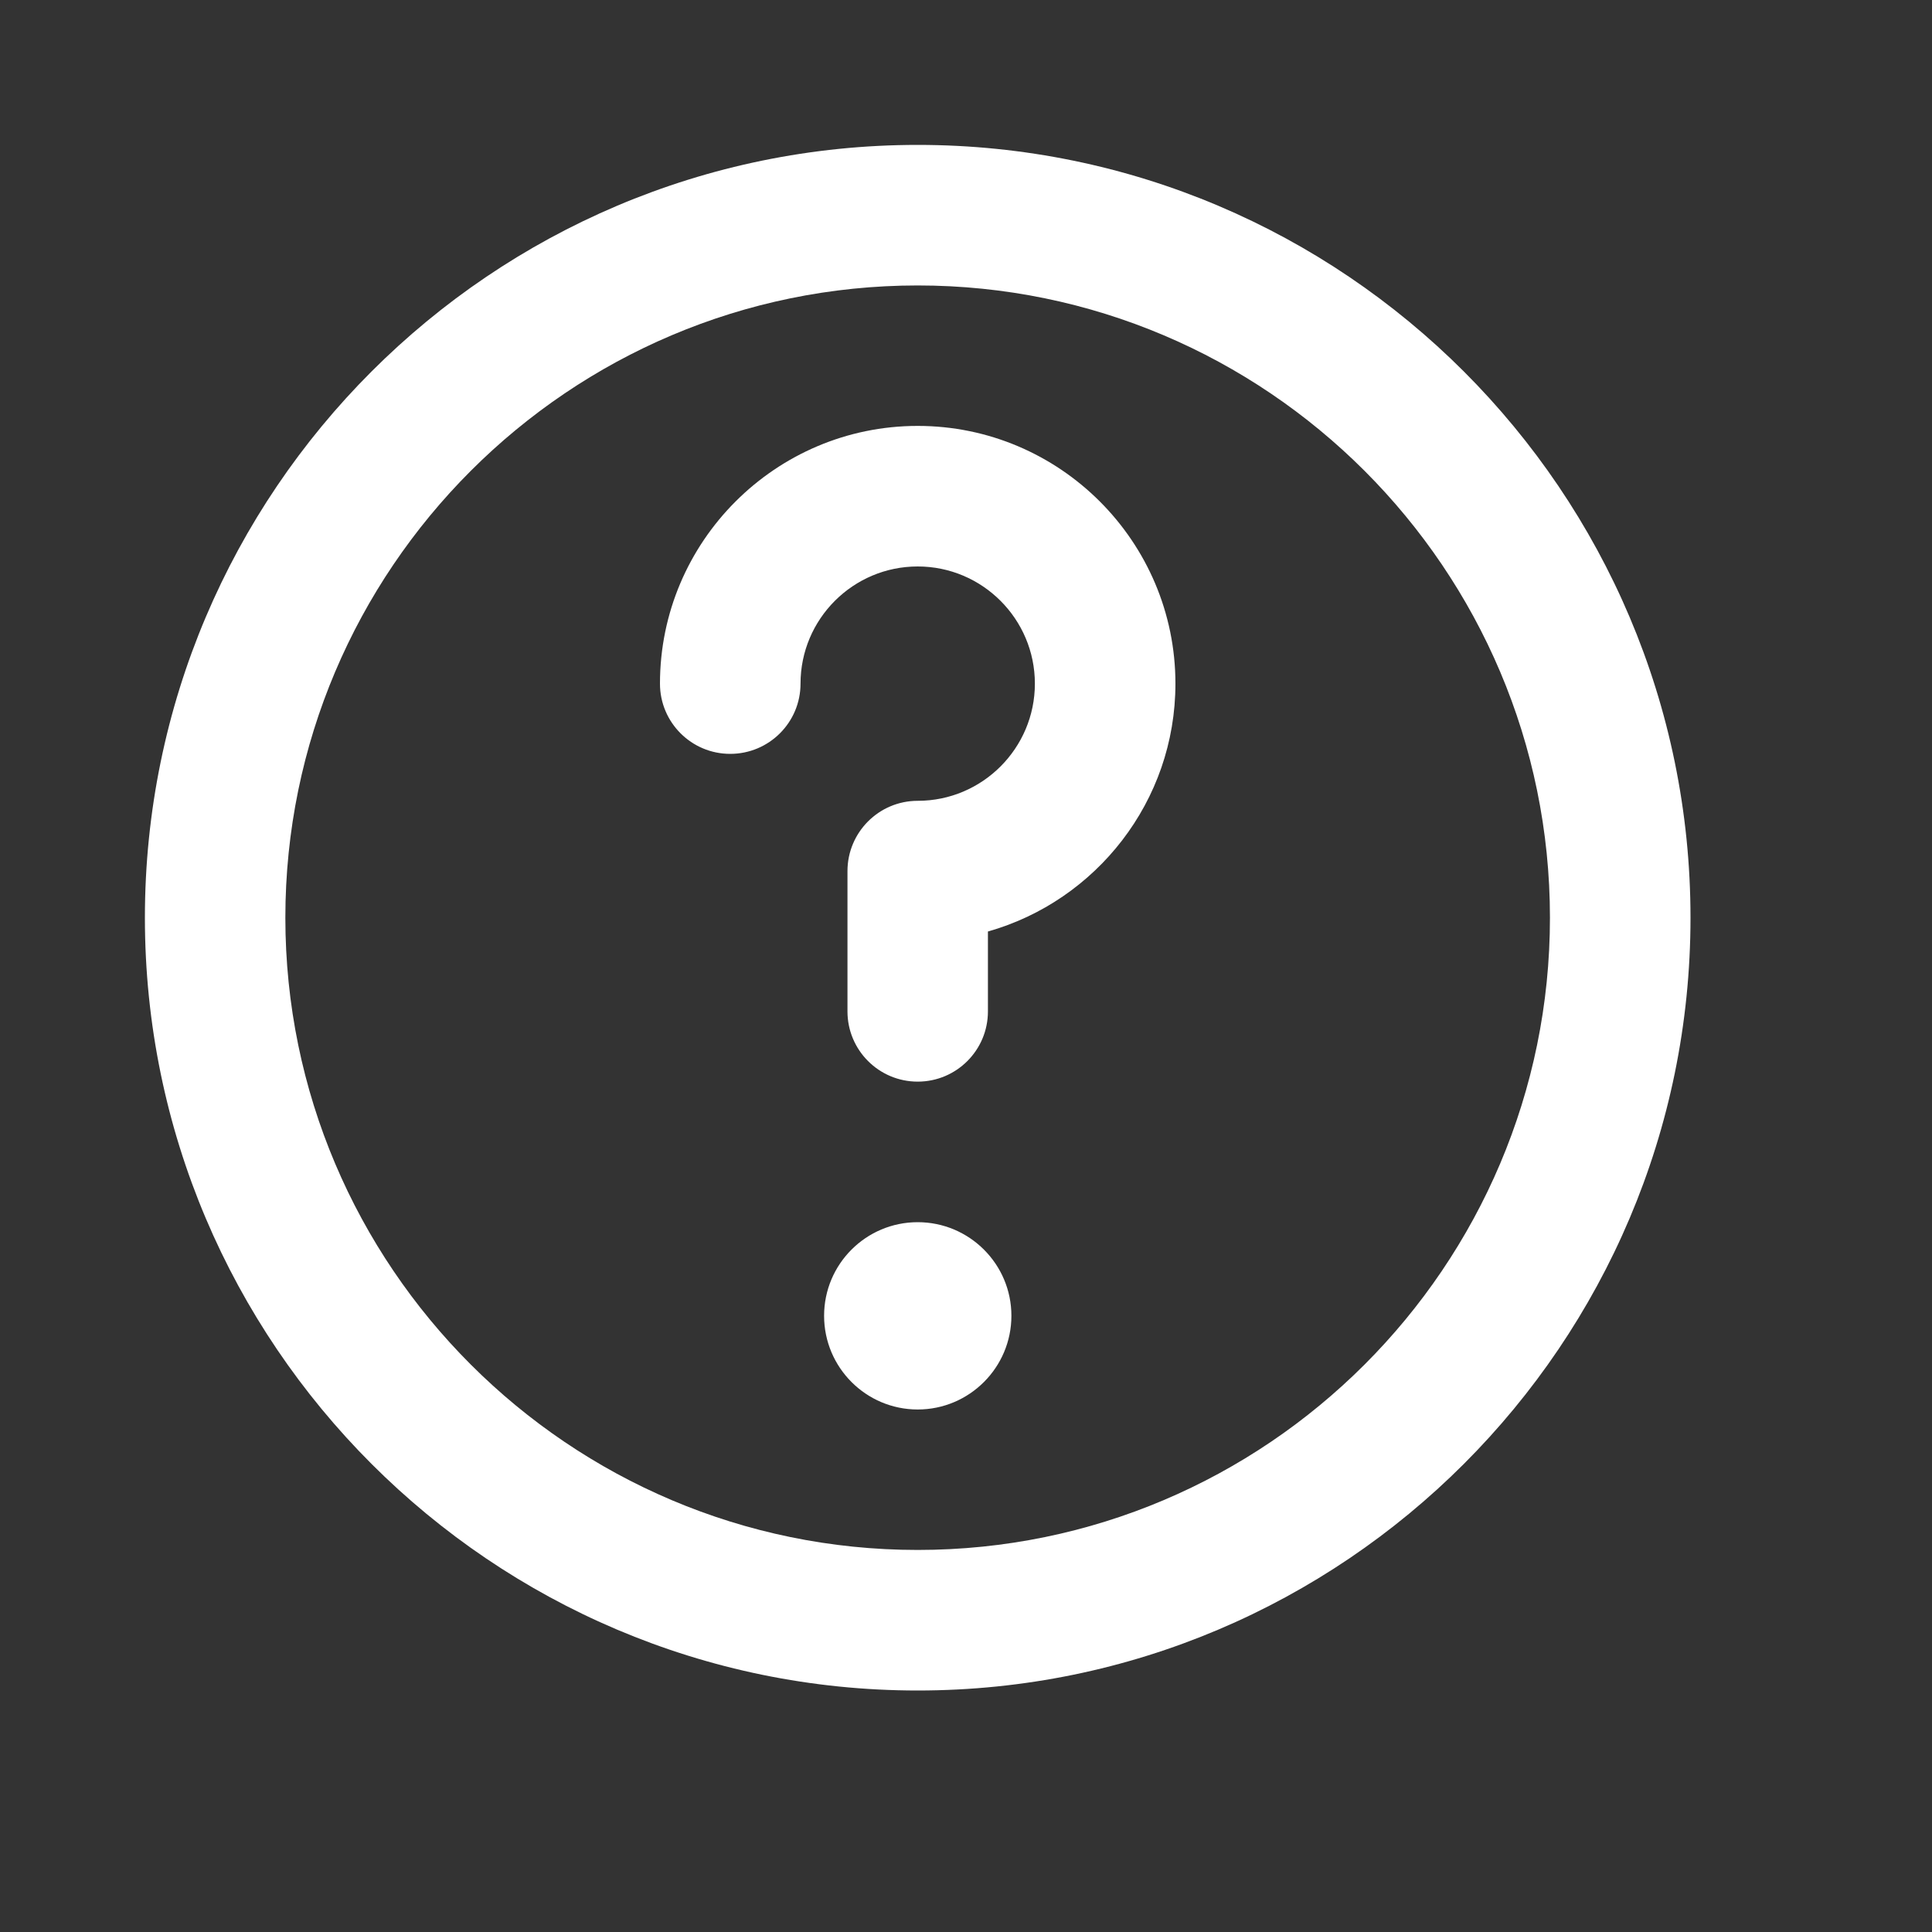 <?xml version="1.0" encoding="UTF-8" standalone="no"?><!DOCTYPE svg PUBLIC "-//W3C//DTD SVG 1.1//EN" "http://www.w3.org/Graphics/SVG/1.1/DTD/svg11.dtd"><svg width="100%" height="100%" viewBox="0 0 20 20" version="1.1" xmlns="http://www.w3.org/2000/svg" xmlns:xlink="http://www.w3.org/1999/xlink" xml:space="preserve" xmlns:serif="http://www.serif.com/" style="fill-rule:evenodd;clip-rule:evenodd;stroke-linejoin:round;stroke-miterlimit:1.414;"><rect x="0" y="0" width="20" height="20" fill="#333333" stroke="none"/><path id="Shape-1" serif:id="Shape 1" d="M9.5,1.5c-4.411,0 -8,3.589 -8,8c0,4.411 3.589,8 8,8c4.411,0 8,-3.589 8,-8c0,-4.411 -3.589,-8 -8,-8Zm0,14.545c-3.609,0 -6.546,-2.936 -6.546,-6.545c0,-3.609 2.937,-6.545 6.546,-6.545c3.609,0 6.545,2.936 6.545,6.545c0,3.609 -2.936,6.545 -6.545,6.545Zm0,-3.393c-0.535,0 -0.969,0.434 -0.969,0.969c0,0.535 0.434,0.97 0.969,0.97c0.535,0 0.97,-0.435 0.97,-0.97c0,-0.535 -0.435,-0.969 -0.97,-0.969Zm0,-8.243c-1.471,0 -2.668,1.197 -2.668,2.668c0,0.402 0.326,0.727 0.727,0.727c0.402,0 0.728,-0.325 0.728,-0.727c0,-0.669 0.544,-1.213 1.213,-1.213c0.669,0 1.213,0.544 1.213,1.213c0,0.669 -0.544,1.213 -1.213,1.213c-0.402,0 -0.727,0.326 -0.727,0.728l0,1.452c0,0.401 0.325,0.727 0.727,0.727c0.402,0 0.727,-0.326 0.727,-0.727l0,-0.827c1.119,-0.317 1.941,-1.347 1.941,-2.566c0,-1.471 -1.197,-2.668 -2.668,-2.668Z" style="fill:#fff;"/></svg>